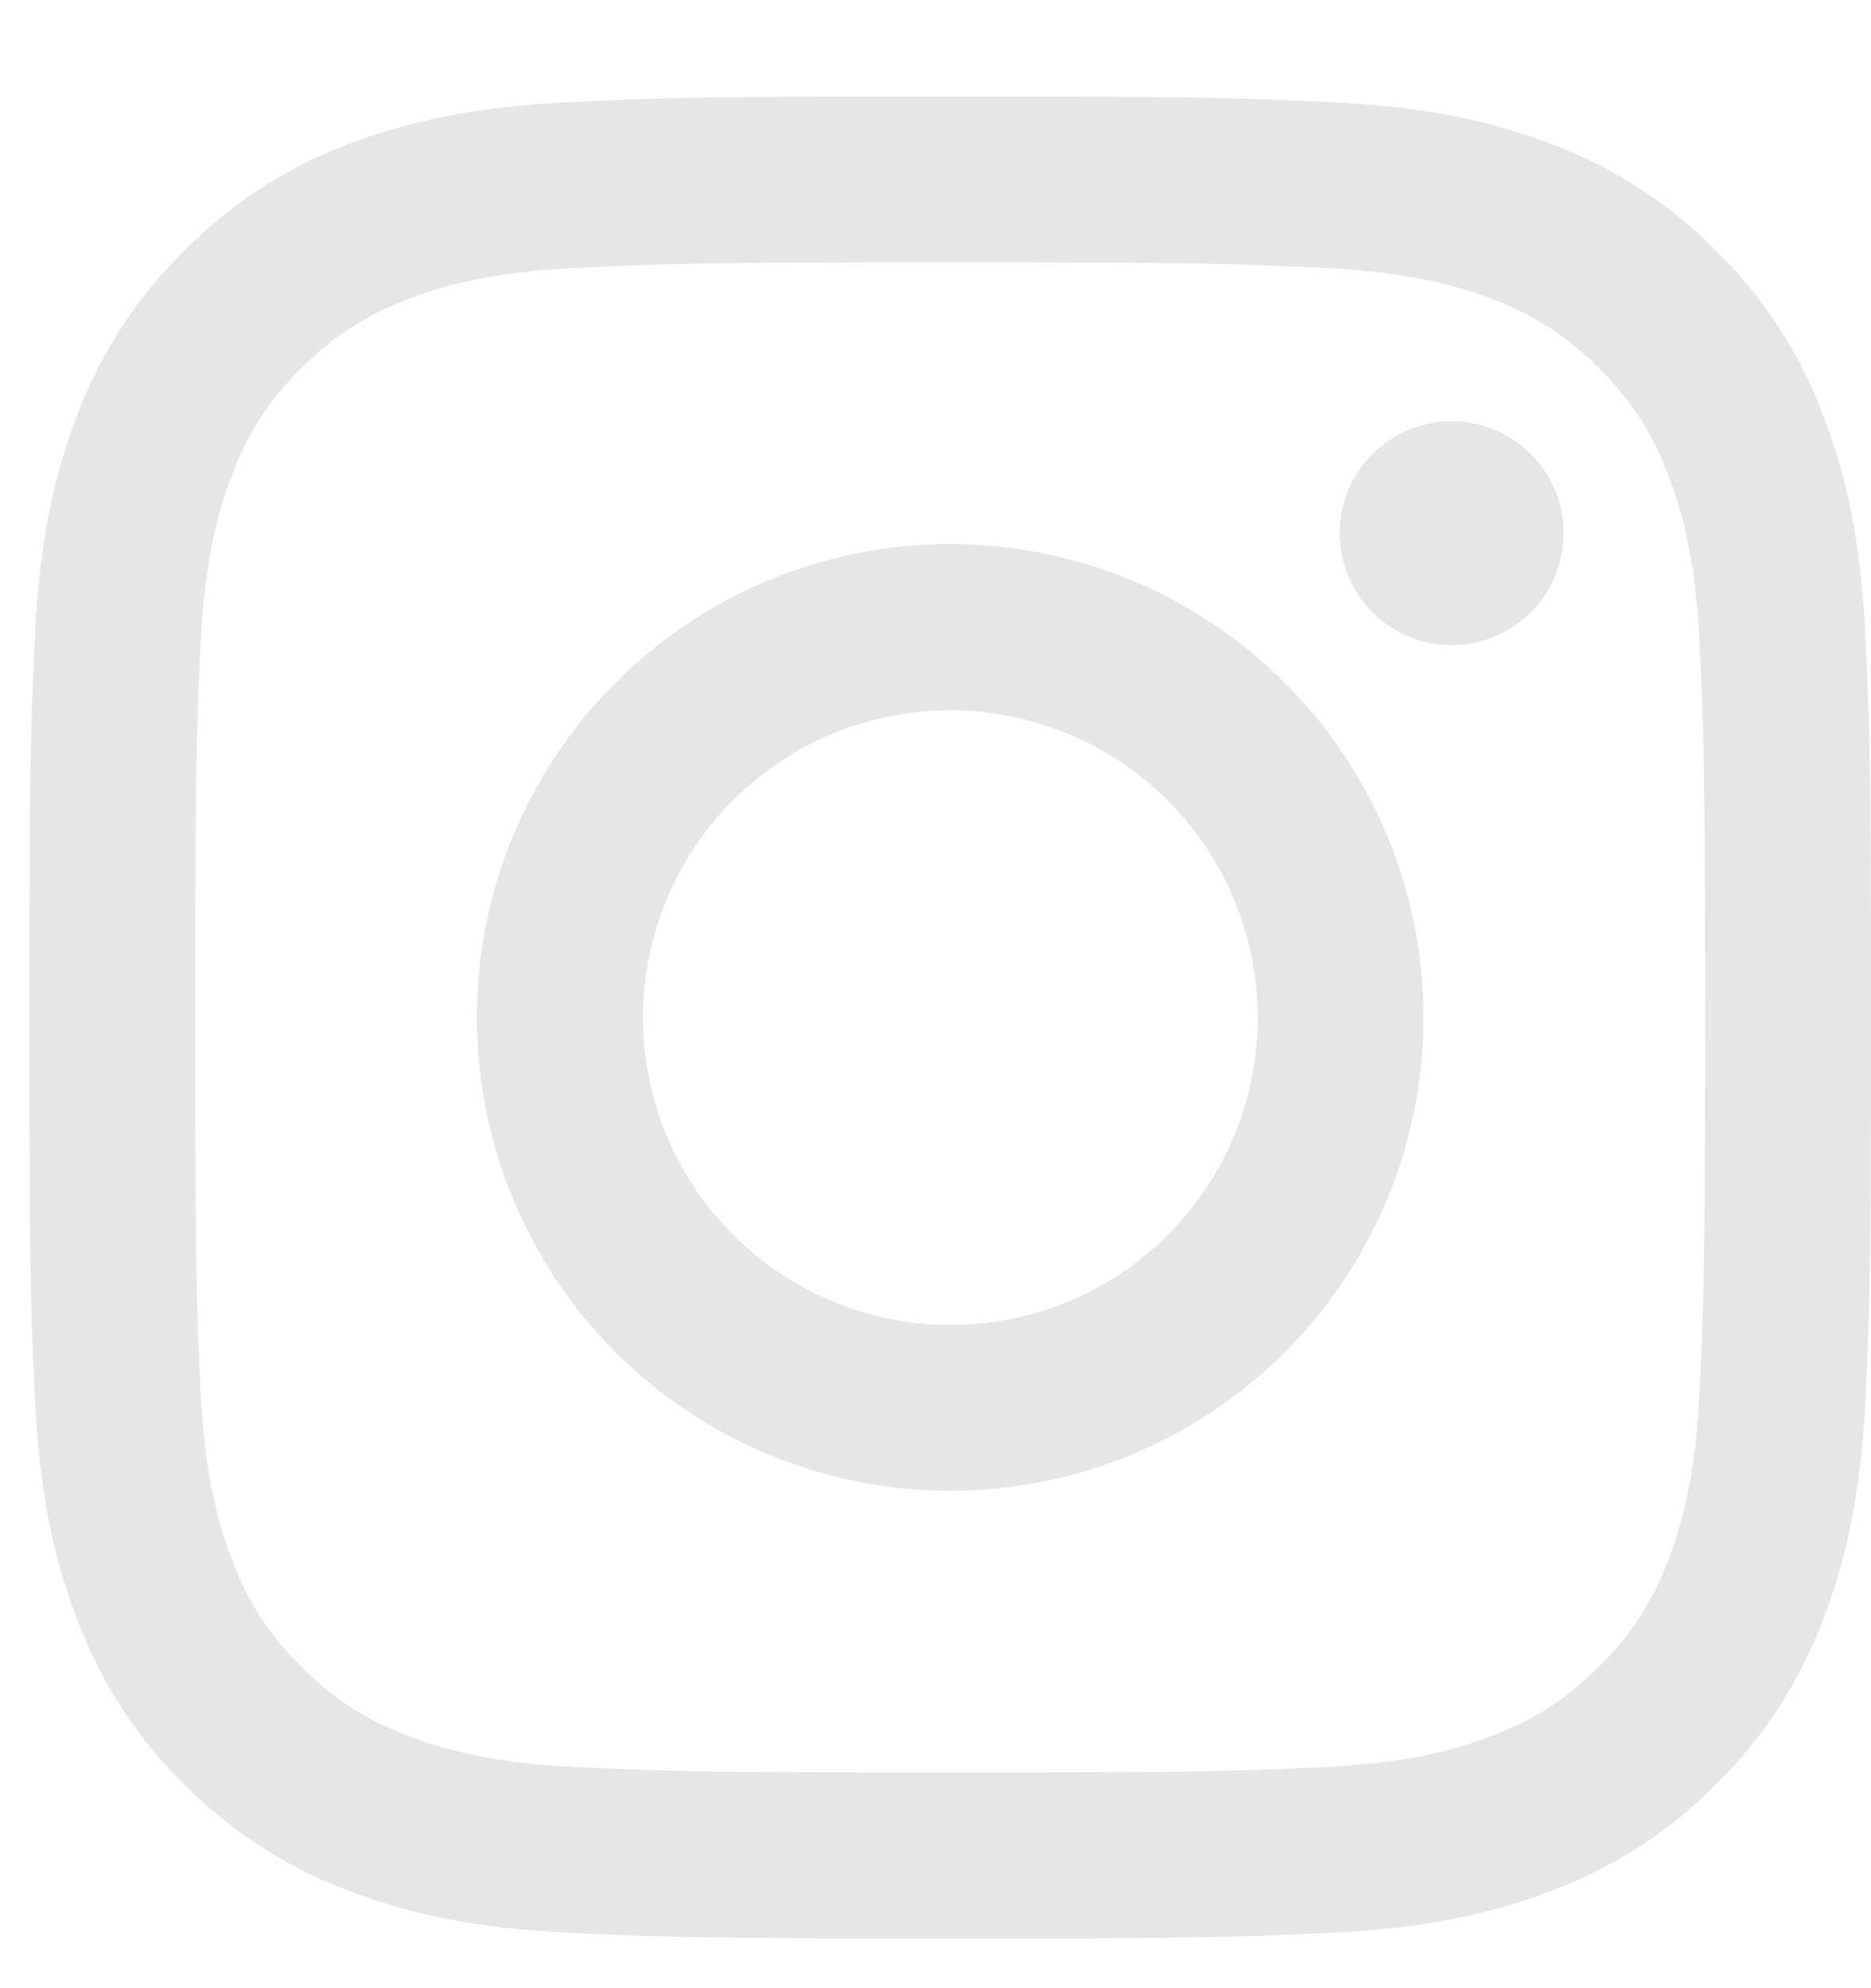 <svg width="16" height="17" viewBox="0 0 16 17" fill="none" xmlns="http://www.w3.org/2000/svg">
<path fill-rule="evenodd" clip-rule="evenodd" d="M4.879 0.873C5.719 0.834 5.986 0.825 8.125 0.825C10.264 0.825 10.532 0.835 11.371 0.873C12.21 0.911 12.783 1.044 13.284 1.238C13.809 1.437 14.285 1.747 14.678 2.148C15.079 2.541 15.389 3.016 15.586 3.541C15.781 4.042 15.914 4.615 15.953 5.453C15.991 6.294 16 6.562 16 8.7C16 10.839 15.991 11.107 15.953 11.946C15.915 12.784 15.781 13.357 15.586 13.858C15.389 14.383 15.079 14.859 14.678 15.253C14.285 15.654 13.809 15.963 13.284 16.161C12.783 16.355 12.21 16.488 11.373 16.527C10.532 16.566 10.264 16.575 8.125 16.575C5.986 16.575 5.719 16.565 4.879 16.527C4.041 16.489 3.469 16.355 2.967 16.161C2.442 15.963 1.966 15.653 1.572 15.253C1.172 14.86 0.862 14.384 0.664 13.858C0.47 13.357 0.337 12.785 0.298 11.947C0.259 11.106 0.251 10.838 0.251 8.7C0.251 6.561 0.26 6.293 0.298 5.454C0.336 4.615 0.47 4.042 0.664 3.541C0.862 3.016 1.172 2.54 1.573 2.147C1.966 1.746 2.442 1.436 2.967 1.238C3.468 1.044 4.041 0.911 4.878 0.873H4.879ZM11.307 2.29C10.477 2.252 10.228 2.244 8.125 2.244C6.023 2.244 5.774 2.252 4.943 2.29C4.175 2.325 3.758 2.453 3.481 2.561C3.114 2.704 2.851 2.874 2.575 3.15C2.314 3.404 2.113 3.713 1.987 4.055C1.879 4.333 1.75 4.75 1.715 5.518C1.677 6.348 1.67 6.597 1.67 8.7C1.67 10.802 1.677 11.052 1.715 11.882C1.75 12.65 1.879 13.067 1.987 13.344C2.113 13.686 2.314 13.996 2.575 14.25C2.829 14.511 3.139 14.713 3.481 14.838C3.758 14.947 4.175 15.075 4.943 15.11C5.774 15.148 6.022 15.156 8.125 15.156C10.229 15.156 10.477 15.148 11.307 15.11C12.075 15.075 12.492 14.947 12.77 14.838C13.137 14.695 13.4 14.526 13.675 14.25C13.937 13.996 14.138 13.686 14.264 13.344C14.372 13.067 14.5 12.65 14.535 11.882C14.573 11.052 14.581 10.802 14.581 8.7C14.581 6.597 14.573 6.348 14.535 5.518C14.5 4.75 14.372 4.333 14.264 4.055C14.121 3.688 13.951 3.425 13.675 3.15C13.421 2.889 13.112 2.687 12.77 2.561C12.492 2.453 12.075 2.325 11.307 2.29ZM7.12 11.127C7.681 11.361 8.307 11.393 8.889 11.217C9.471 11.041 9.975 10.668 10.313 10.162C10.651 9.656 10.803 9.048 10.743 8.443C10.682 7.838 10.414 7.272 9.983 6.842C9.708 6.568 9.376 6.357 9.01 6.227C8.645 6.096 8.254 6.048 7.868 6.086C7.481 6.124 7.108 6.247 6.775 6.447C6.442 6.647 6.157 6.918 5.941 7.241C5.726 7.564 5.584 7.931 5.527 8.315C5.47 8.699 5.499 9.091 5.612 9.463C5.724 9.834 5.918 10.176 6.179 10.464C6.439 10.752 6.761 10.979 7.12 11.127ZM5.263 5.838C5.639 5.462 6.085 5.164 6.576 4.96C7.067 4.757 7.594 4.652 8.125 4.652C8.657 4.652 9.183 4.757 9.674 4.96C10.165 5.164 10.611 5.462 10.987 5.838C11.363 6.214 11.661 6.66 11.865 7.151C12.068 7.642 12.173 8.168 12.173 8.7C12.173 9.231 12.068 9.758 11.865 10.249C11.661 10.74 11.363 11.186 10.987 11.562C10.228 12.321 9.199 12.747 8.125 12.747C7.052 12.747 6.022 12.321 5.263 11.562C4.504 10.803 4.078 9.773 4.078 8.7C4.078 7.626 4.504 6.597 5.263 5.838ZM13.07 5.255C13.164 5.167 13.238 5.062 13.29 4.944C13.341 4.827 13.369 4.701 13.371 4.573C13.373 4.445 13.349 4.318 13.301 4.199C13.252 4.08 13.181 3.973 13.091 3.882C13 3.792 12.892 3.72 12.774 3.672C12.655 3.624 12.528 3.6 12.4 3.602C12.272 3.604 12.145 3.631 12.028 3.683C11.911 3.734 11.805 3.809 11.717 3.902C11.547 4.083 11.453 4.324 11.457 4.573C11.46 4.822 11.561 5.06 11.737 5.236C11.913 5.412 12.151 5.512 12.4 5.516C12.649 5.52 12.889 5.426 13.07 5.255Z" fill="#E6E6E6"/>
</svg>
